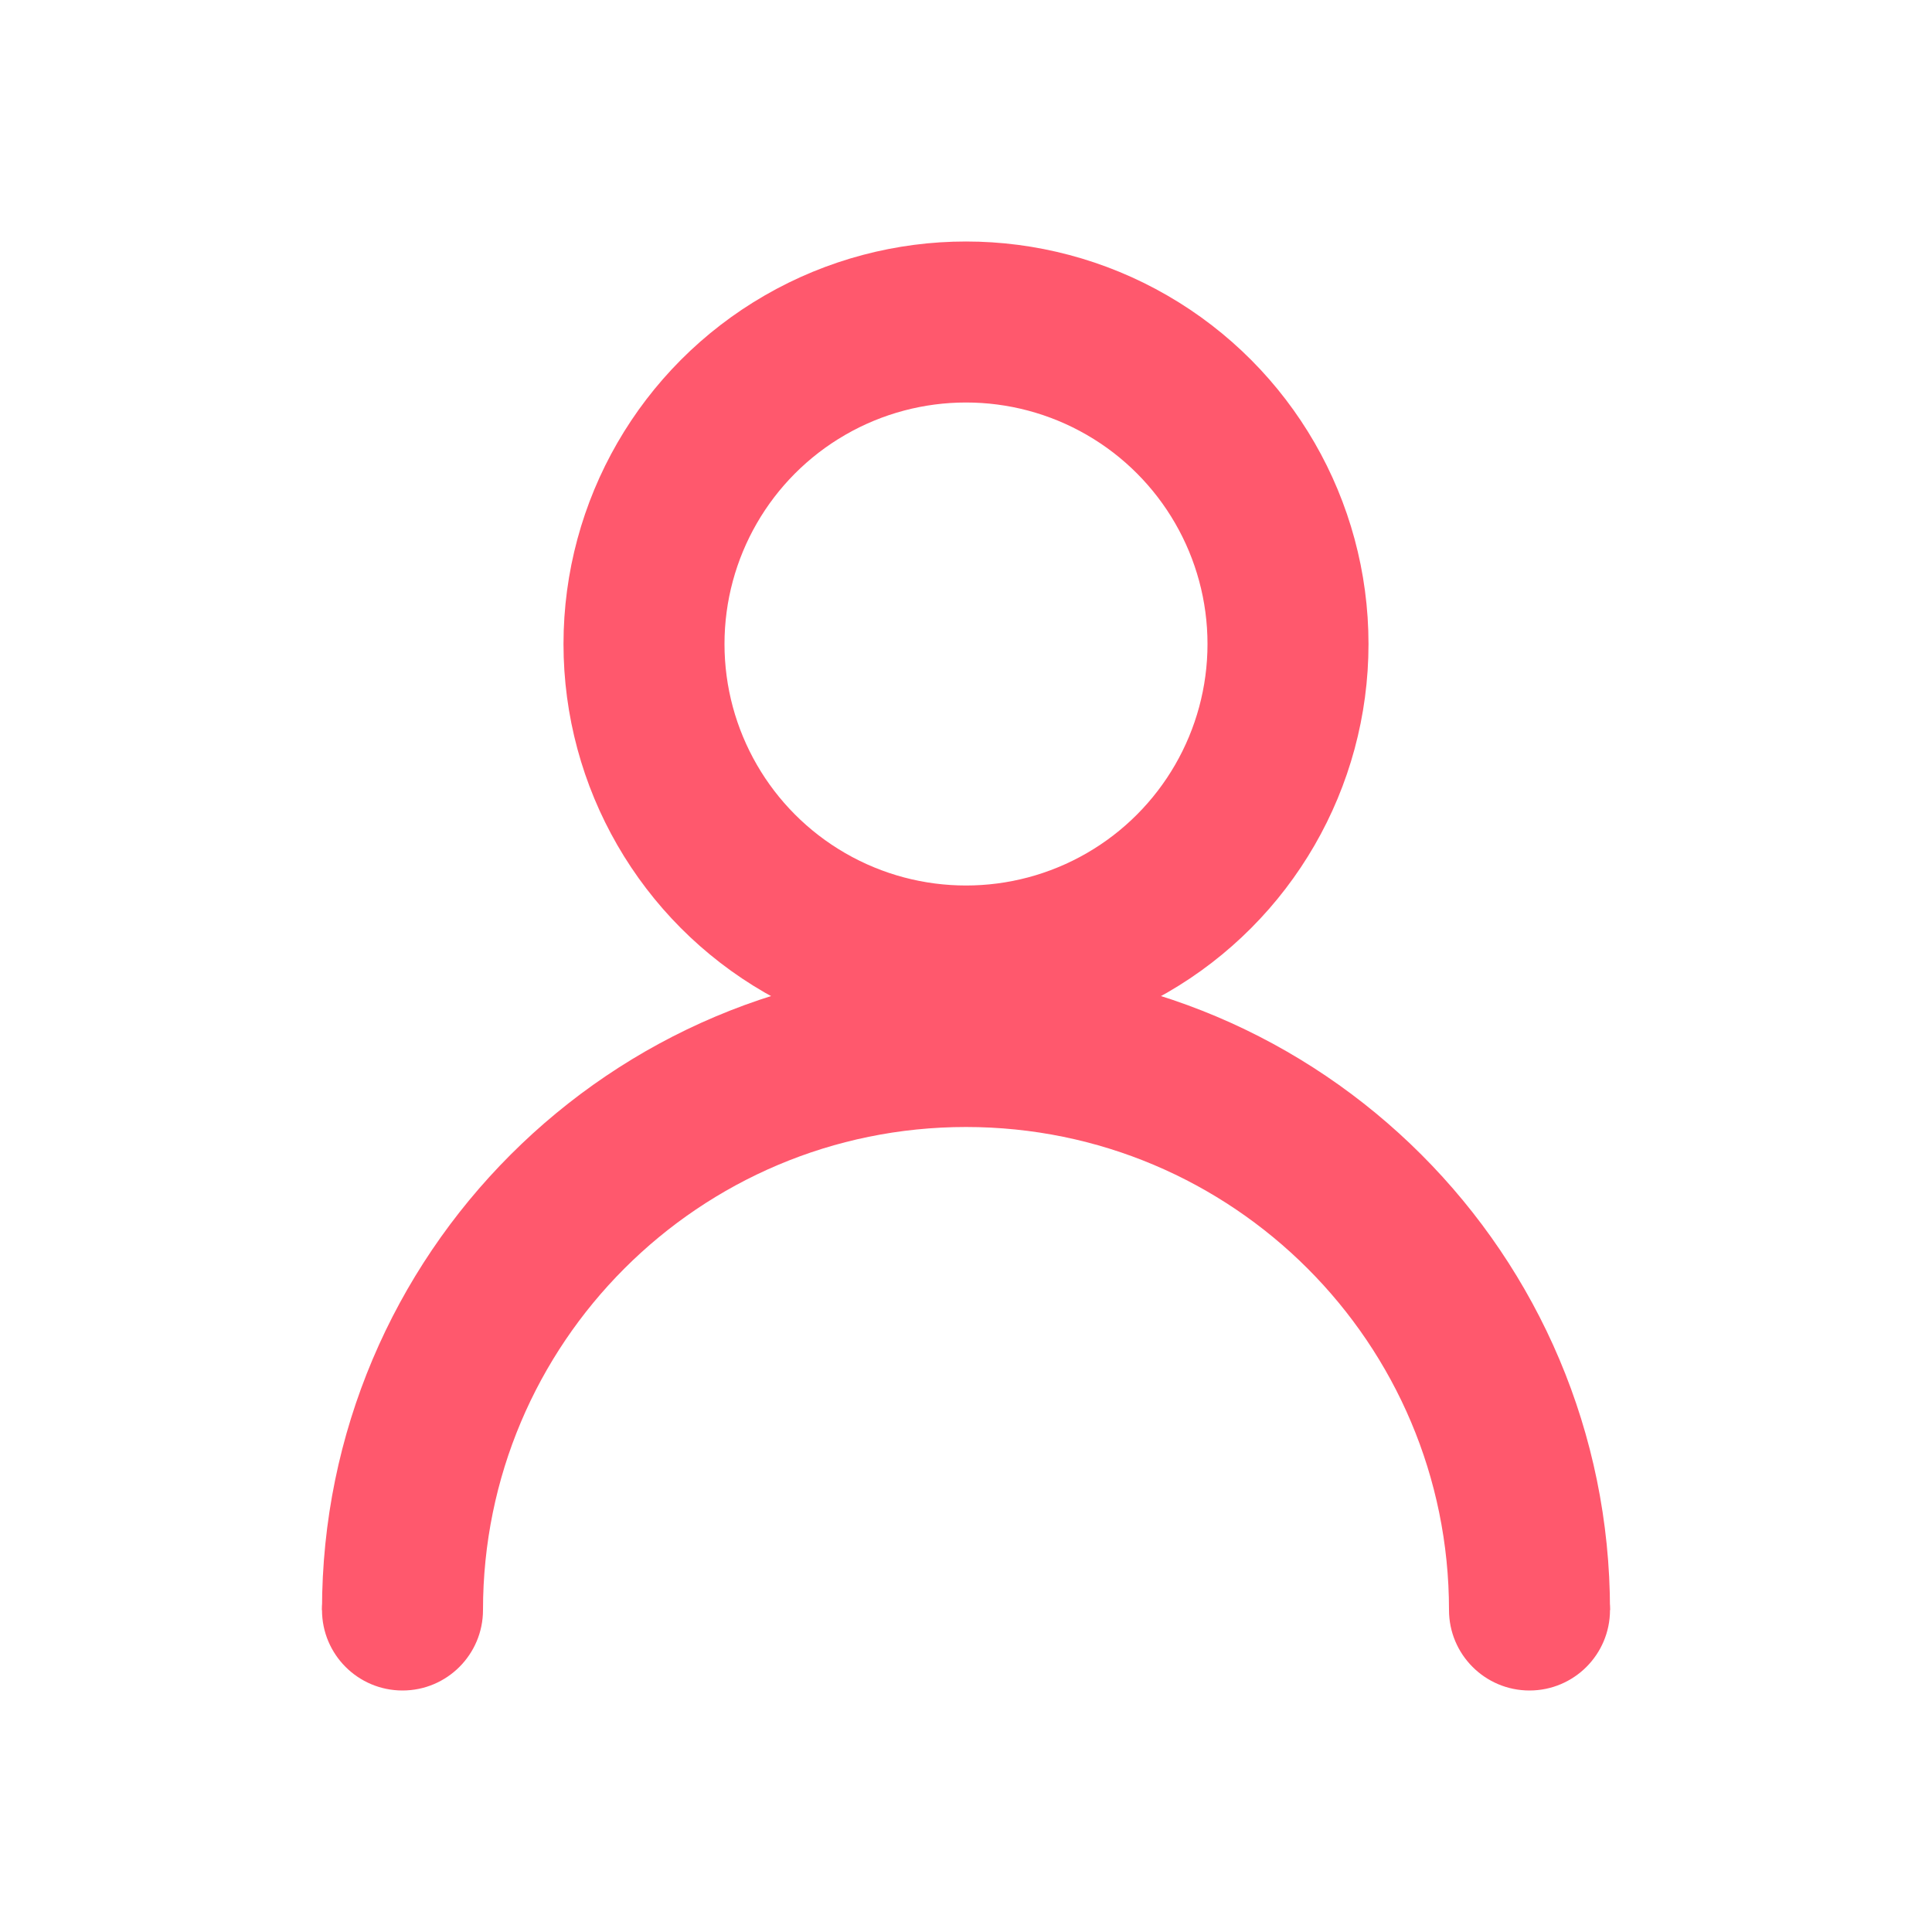 <svg width="24" height="24" viewBox="0 0 24 24" fill="none" xmlns="http://www.w3.org/2000/svg">
<path d="M20 20C20 15.582 16.418 12 12 12V14C15.314 14 18 16.686 18 20H20ZM6 20C6 16.686 8.686 14 12 14V12C7.582 12 4 15.582 4 20H6Z" fill="#FF586D"/>
<circle cx="12" cy="8" r="4" stroke="#FF586D" stroke-width="2"/>
<circle cx="5" cy="20" r="1" fill="#FF586D"/>
<circle cx="19" cy="20" r="1" fill="#FF586D"/>
</svg>

